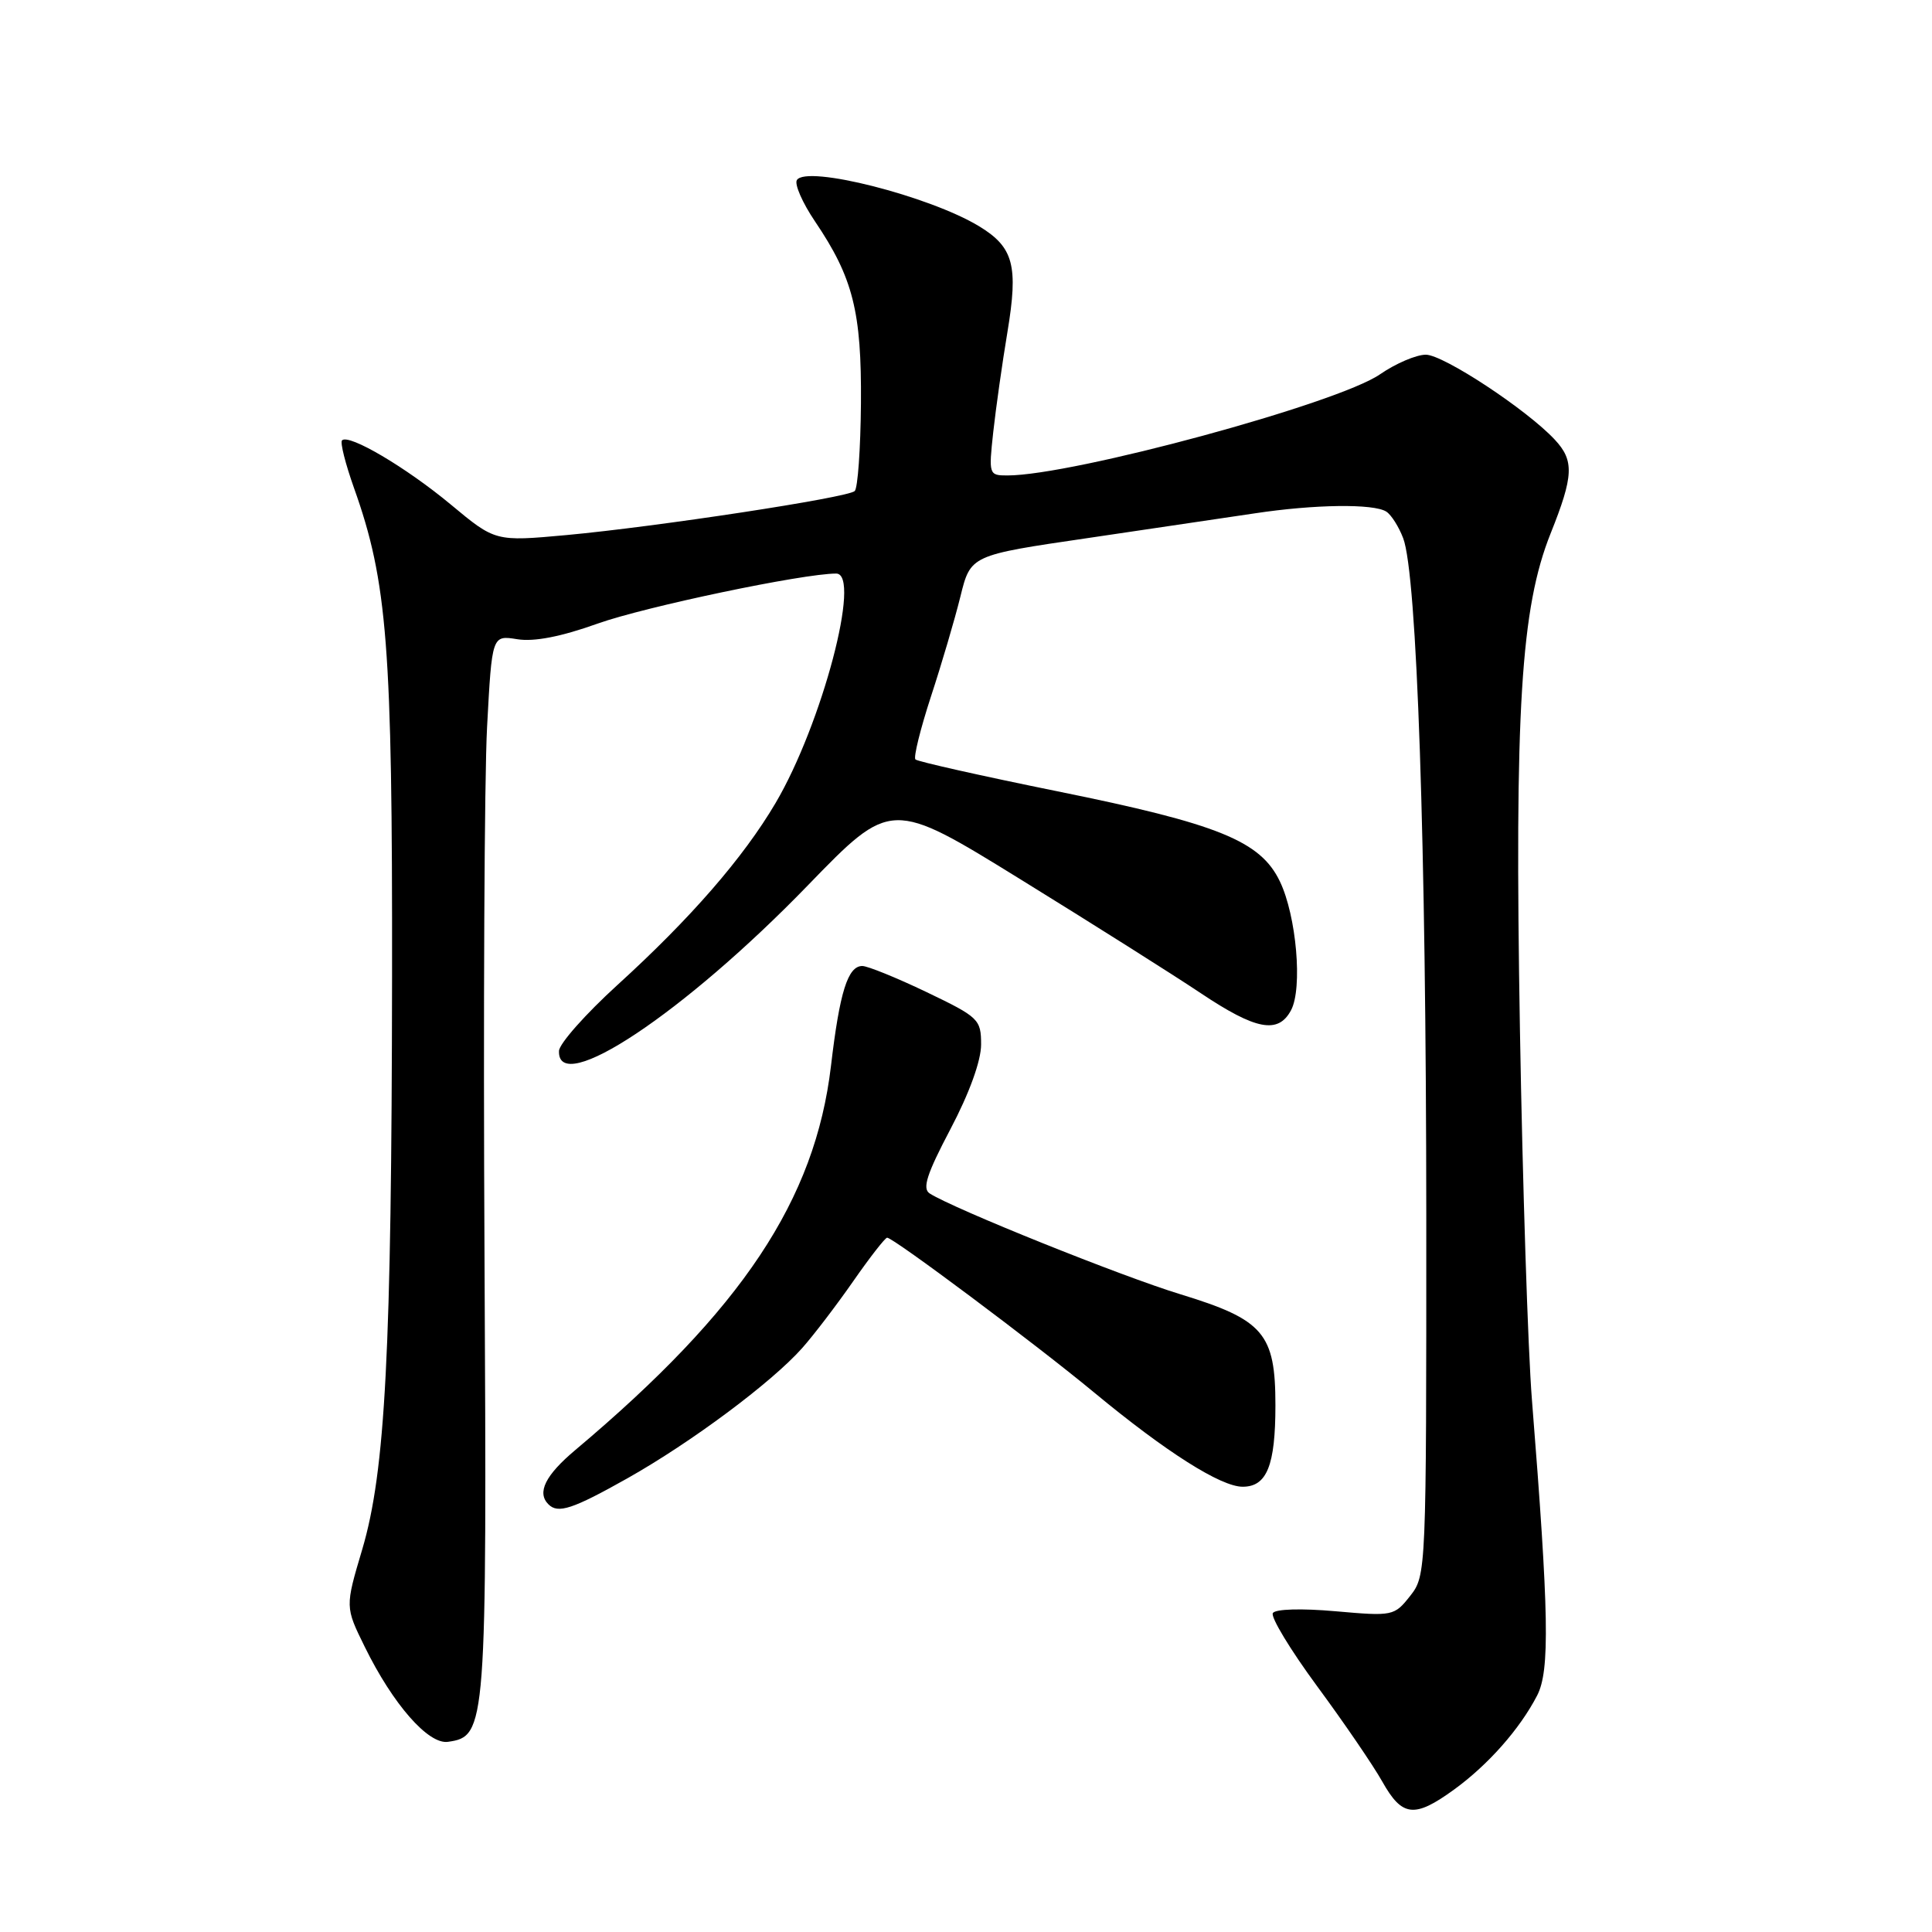 <?xml version="1.0" encoding="UTF-8" standalone="no"?>
<!DOCTYPE svg PUBLIC "-//W3C//DTD SVG 1.1//EN" "http://www.w3.org/Graphics/SVG/1.1/DTD/svg11.dtd" >
<svg xmlns="http://www.w3.org/2000/svg" xmlns:xlink="http://www.w3.org/1999/xlink" version="1.1" viewBox="0 0 256 256">
 <g >
 <path fill="currentColor"
d=" M 192.64 237.15 C 197.18 233.86 201.38 229.11 203.68 224.66 C 205.38 221.37 205.25 213.85 202.99 185.50 C 202.46 178.90 201.75 156.85 201.40 136.50 C 200.68 94.08 201.51 80.56 205.47 70.67 C 208.52 63.05 208.61 61.03 206.02 58.26 C 202.33 54.29 191.26 47.00 188.93 47.00 C 187.65 47.00 184.93 48.17 182.87 49.59 C 177.28 53.47 142.16 63.00 133.48 63.00 C 131.03 63.00 131.00 62.88 131.61 57.25 C 131.96 54.09 132.80 48.12 133.49 44.00 C 134.95 35.20 134.31 32.77 129.77 30.00 C 123.21 26.00 106.84 21.84 105.59 23.86 C 105.25 24.41 106.33 26.88 108.00 29.35 C 113.04 36.81 114.17 41.31 114.08 53.45 C 114.03 59.48 113.66 64.71 113.25 65.07 C 112.27 65.95 87.07 69.79 75.06 70.90 C 65.63 71.76 65.63 71.76 59.74 66.86 C 53.81 61.93 46.22 57.45 45.32 58.35 C 45.05 58.62 45.77 61.46 46.91 64.67 C 51.34 77.09 52.00 85.62 51.95 129.38 C 51.89 179.16 51.07 194.95 47.99 205.33 C 45.73 212.93 45.73 212.93 48.33 218.21 C 52.07 225.83 56.76 231.18 59.36 230.80 C 64.45 230.08 64.52 229.06 64.20 166.50 C 64.03 134.60 64.18 103.02 64.54 96.33 C 65.19 84.16 65.19 84.16 68.54 84.70 C 70.77 85.06 74.33 84.37 79.19 82.63 C 85.47 80.39 106.39 76.00 110.80 76.00 C 114.19 76.00 108.91 95.98 102.77 106.40 C 98.50 113.65 91.52 121.68 81.83 130.50 C 77.60 134.35 74.11 138.29 74.07 139.25 C 73.82 145.43 90.66 134.23 107.03 117.33 C 118.08 105.93 118.08 105.93 135.29 116.56 C 144.75 122.40 155.47 129.17 159.09 131.59 C 166.42 136.49 169.37 137.05 171.07 133.86 C 172.62 130.96 171.79 121.37 169.59 116.79 C 167.02 111.43 161.44 109.17 140.15 104.86 C 130.06 102.81 121.58 100.91 121.30 100.63 C 121.02 100.36 121.95 96.61 123.35 92.31 C 124.76 88.02 126.52 82.04 127.26 79.04 C 128.61 73.57 128.61 73.57 144.05 71.31 C 152.55 70.06 162.55 68.58 166.27 68.02 C 174.21 66.82 182.01 66.72 183.69 67.79 C 184.34 68.20 185.35 69.79 185.93 71.32 C 187.76 76.12 188.97 111.80 188.99 161.12 C 189.00 208.30 188.98 208.76 186.86 211.46 C 184.75 214.13 184.56 214.17 176.97 213.50 C 172.46 213.10 168.99 213.20 168.66 213.74 C 168.34 214.26 170.98 218.61 174.51 223.41 C 178.05 228.21 181.94 233.90 183.16 236.07 C 185.79 240.75 187.41 240.94 192.64 237.15 Z  M 83.16 195.87 C 91.60 191.11 102.24 183.19 106.29 178.63 C 107.82 176.91 110.87 172.91 113.07 169.75 C 115.27 166.59 117.29 164.00 117.55 164.00 C 118.38 164.00 137.24 178.10 145.00 184.53 C 154.51 192.40 161.76 197.00 164.66 197.00 C 167.87 197.00 169.00 194.18 169.00 186.20 C 169.00 176.68 167.44 174.87 156.42 171.50 C 148.69 169.15 126.38 160.18 123.19 158.14 C 122.18 157.50 122.80 155.57 125.94 149.61 C 128.44 144.87 130.00 140.56 130.00 138.41 C 130.00 135.07 129.70 134.78 122.78 131.46 C 118.81 129.56 114.97 128.00 114.26 128.00 C 112.34 128.00 111.26 131.45 110.11 141.23 C 108.01 159.01 98.34 173.54 76.25 192.12 C 72.26 195.47 71.11 197.78 72.67 199.33 C 73.94 200.61 75.87 199.97 83.16 195.87 Z "/>
</g>
</svg>